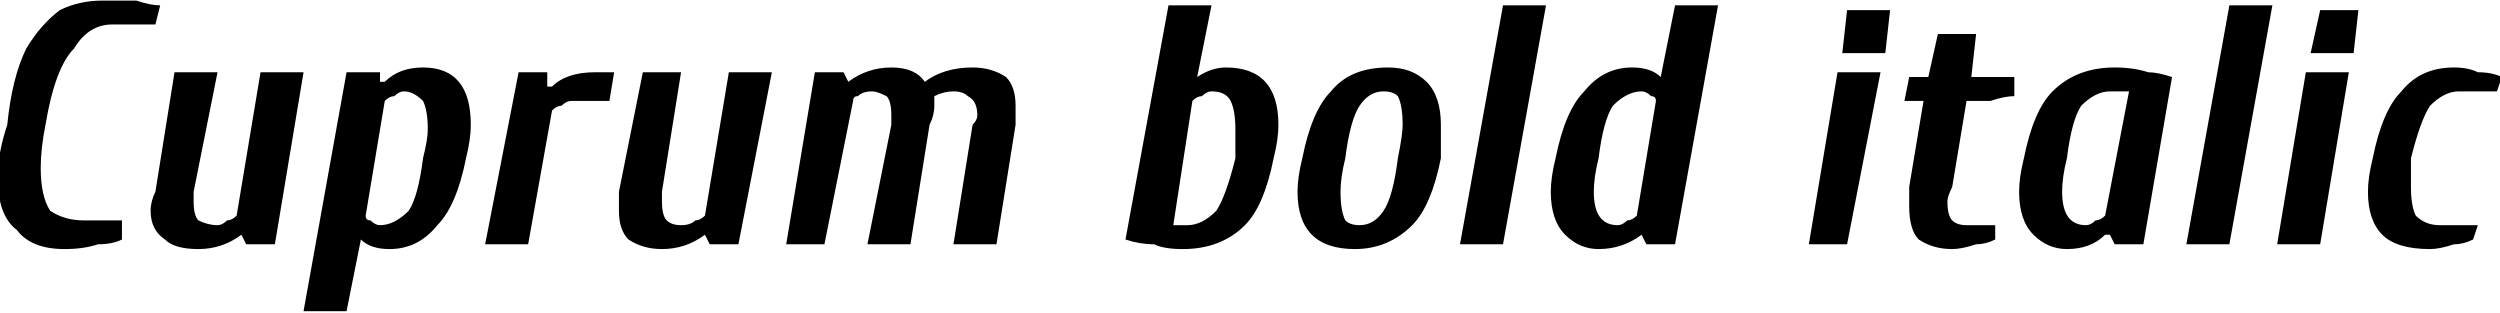 <svg xmlns="http://www.w3.org/2000/svg" viewBox="6.48 48.88 523.152 65.52"><path d="M20 101Q13 101 10 97Q6 94 6 86L6 86Q6 81 8 75L8 75Q9 65 12 59Q15 54 19 51Q23 49 28 49L28 49Q32 49 35 49Q38 50 40 50L40 50L39 54L30 54Q25 54 22 59Q18 63 16 75L16 75Q15 80 15 84L15 84Q15 90 17 93Q20 95 24 95L24 95L32 95L32 99Q30 100 27 100Q24 101 20 101L20 101ZM48 101Q43 101 41 99Q38 97 38 93L38 93Q38 91 39 89L39 89L43 64L52 64L47 89Q47 90 47 91L47 91Q47 94 48 95Q50 96 52 96L52 96Q53 96 54 95Q55 95 56 94L56 94L61 64L70 64L64 100L58 100L57 98L57 98Q53 101 48 101L48 101ZM70 114L79 64L86 64L86 66L87 66Q90 63 95 63L95 63Q105 63 105 75L105 75Q105 78 104 82L104 82Q102 92 98 96Q94 101 88 101L88 101Q84 101 82 99L82 99L79 114L70 114ZM86 96Q89 96 92 93Q94 90 95 82L95 82Q96 78 96 76L96 76Q96 72 95 70Q93 68 91 68L91 68Q90 68 89 69Q88 69 87 70L87 70L83 94Q83 95 84 95Q85 96 86 96L86 96ZM108 100L115 64L121 64L121 67L122 67Q125 64 131 64L131 64L135 64L134 70L126 70Q125 70 124 71Q123 71 122 72L122 72L117 100L108 100ZM145 101Q141 101 138 99Q136 97 136 93L136 93Q136 91 136 89L136 89L141 64L149 64L145 89Q145 90 145 91L145 91Q145 94 146 95Q147 96 149 96L149 96Q151 96 152 95Q153 95 154 94L154 94L159 64L168 64L161 100L155 100L154 98L154 98Q150 101 145 101L145 101ZM171 100L177 64L183 64L184 66L184 66Q188 63 193 63L193 63Q198 63 200 66L200 66Q204 63 210 63L210 63Q214 63 217 65Q219 67 219 71L219 71Q219 73 219 75L219 75L215 100L206 100L210 75Q211 74 211 73L211 73Q211 70 209 69Q208 68 206 68L206 68Q204 68 202 69L202 69Q202 70 202 71L202 71Q202 73 201 75L201 75L197 100L188 100L193 75Q193 74 193 73L193 73Q193 70 192 69Q190 68 189 68L189 68Q187 68 186 69Q185 69 185 70L185 70L179 100L171 100ZM254 101Q250 101 248 100Q245 100 242 99L242 99L251 50L260 50L257 65Q260 63 263 63L263 63Q274 63 274 75L274 75Q274 78 273 82L273 82Q271 92 267 96Q262 101 254 101L254 101ZM252 96L255 96Q258 96 261 93Q263 90 265 82L265 82Q265 78 265 76L265 76Q265 72 264 70Q263 68 260 68L260 68Q259 68 258 69Q257 69 256 70L256 70L252 96ZM290 101Q284 101 281 98Q278 95 278 89L278 89Q278 86 279 82L279 82Q281 72 285 68Q289 63 297 63L297 63Q302 63 305 66Q308 69 308 75L308 75Q308 78 308 82L308 82Q306 92 302 96Q297 101 290 101L290 101ZM291 96Q294 96 296 93Q298 90 299 82L299 82Q300 77 300 75L300 75Q300 71 299 69Q298 68 296 68L296 68Q293 68 291 71Q289 74 288 82L288 82Q287 86 287 89L287 89Q287 93 288 95Q289 96 291 96L291 96ZM321 100L312 100L321 50L330 50L321 100ZM341 101Q337 101 334 98Q331 95 331 89L331 89Q331 86 332 82L332 82Q334 72 338 68Q342 63 348 63L348 63Q352 63 354 65L354 65L357 50L366 50L357 100L351 100L350 98L350 98Q346 101 341 101L341 101ZM345 96Q346 96 347 95Q348 95 349 94L349 94L353 70Q353 69 352 69Q351 68 350 68L350 68Q347 68 344 71Q342 74 341 82L341 82Q340 86 340 89L340 89Q340 96 345 96L345 96ZM401 60L392 60L393 51L402 51L401 60ZM393 100L385 100L391 64L400 64L393 100ZM415 101Q411 101 408 99Q406 97 406 92L406 92Q406 90 406 88L406 88L409 70L405 70L406 65L410 65L412 56L420 56L419 65L428 65L428 69Q426 69 423 70Q421 70 418 70L418 70L418 70L415 88Q414 90 414 91L414 91Q414 94 415 95Q416 96 418 96L418 96L424 96L424 99Q422 100 420 100Q417 101 415 101L415 101ZM439 101Q435 101 432 98Q429 95 429 89L429 89Q429 86 430 82L430 82Q432 72 436 68Q441 63 449 63L449 63Q453 63 456 64Q458 64 461 65L461 65L455 100L449 100L448 98L447 98Q444 101 439 101L439 101ZM443 96Q444 96 445 95Q446 95 447 94L447 94L452 68L448 68Q445 68 442 71Q440 74 439 82L439 82Q438 86 438 89L438 89Q438 96 443 96L443 96ZM473 100L464 100L473 50L482 50L473 100ZM499 60L490 60L492 51L500 51L499 60ZM492 100L483 100L489 64L498 64L492 100ZM515 101Q508 101 505 98Q502 95 502 89L502 89Q502 86 503 82L503 82Q505 72 509 68Q513 63 520 63L520 63Q523 63 525 64Q528 64 530 65L530 65L529 68L521 68Q518 68 515 71Q513 74 511 82L511 82Q511 86 511 88L511 88Q511 92 512 94Q514 96 517 96L517 96L525 96L524 99Q522 100 520 100Q517 101 515 101L515 101Z"/></svg>